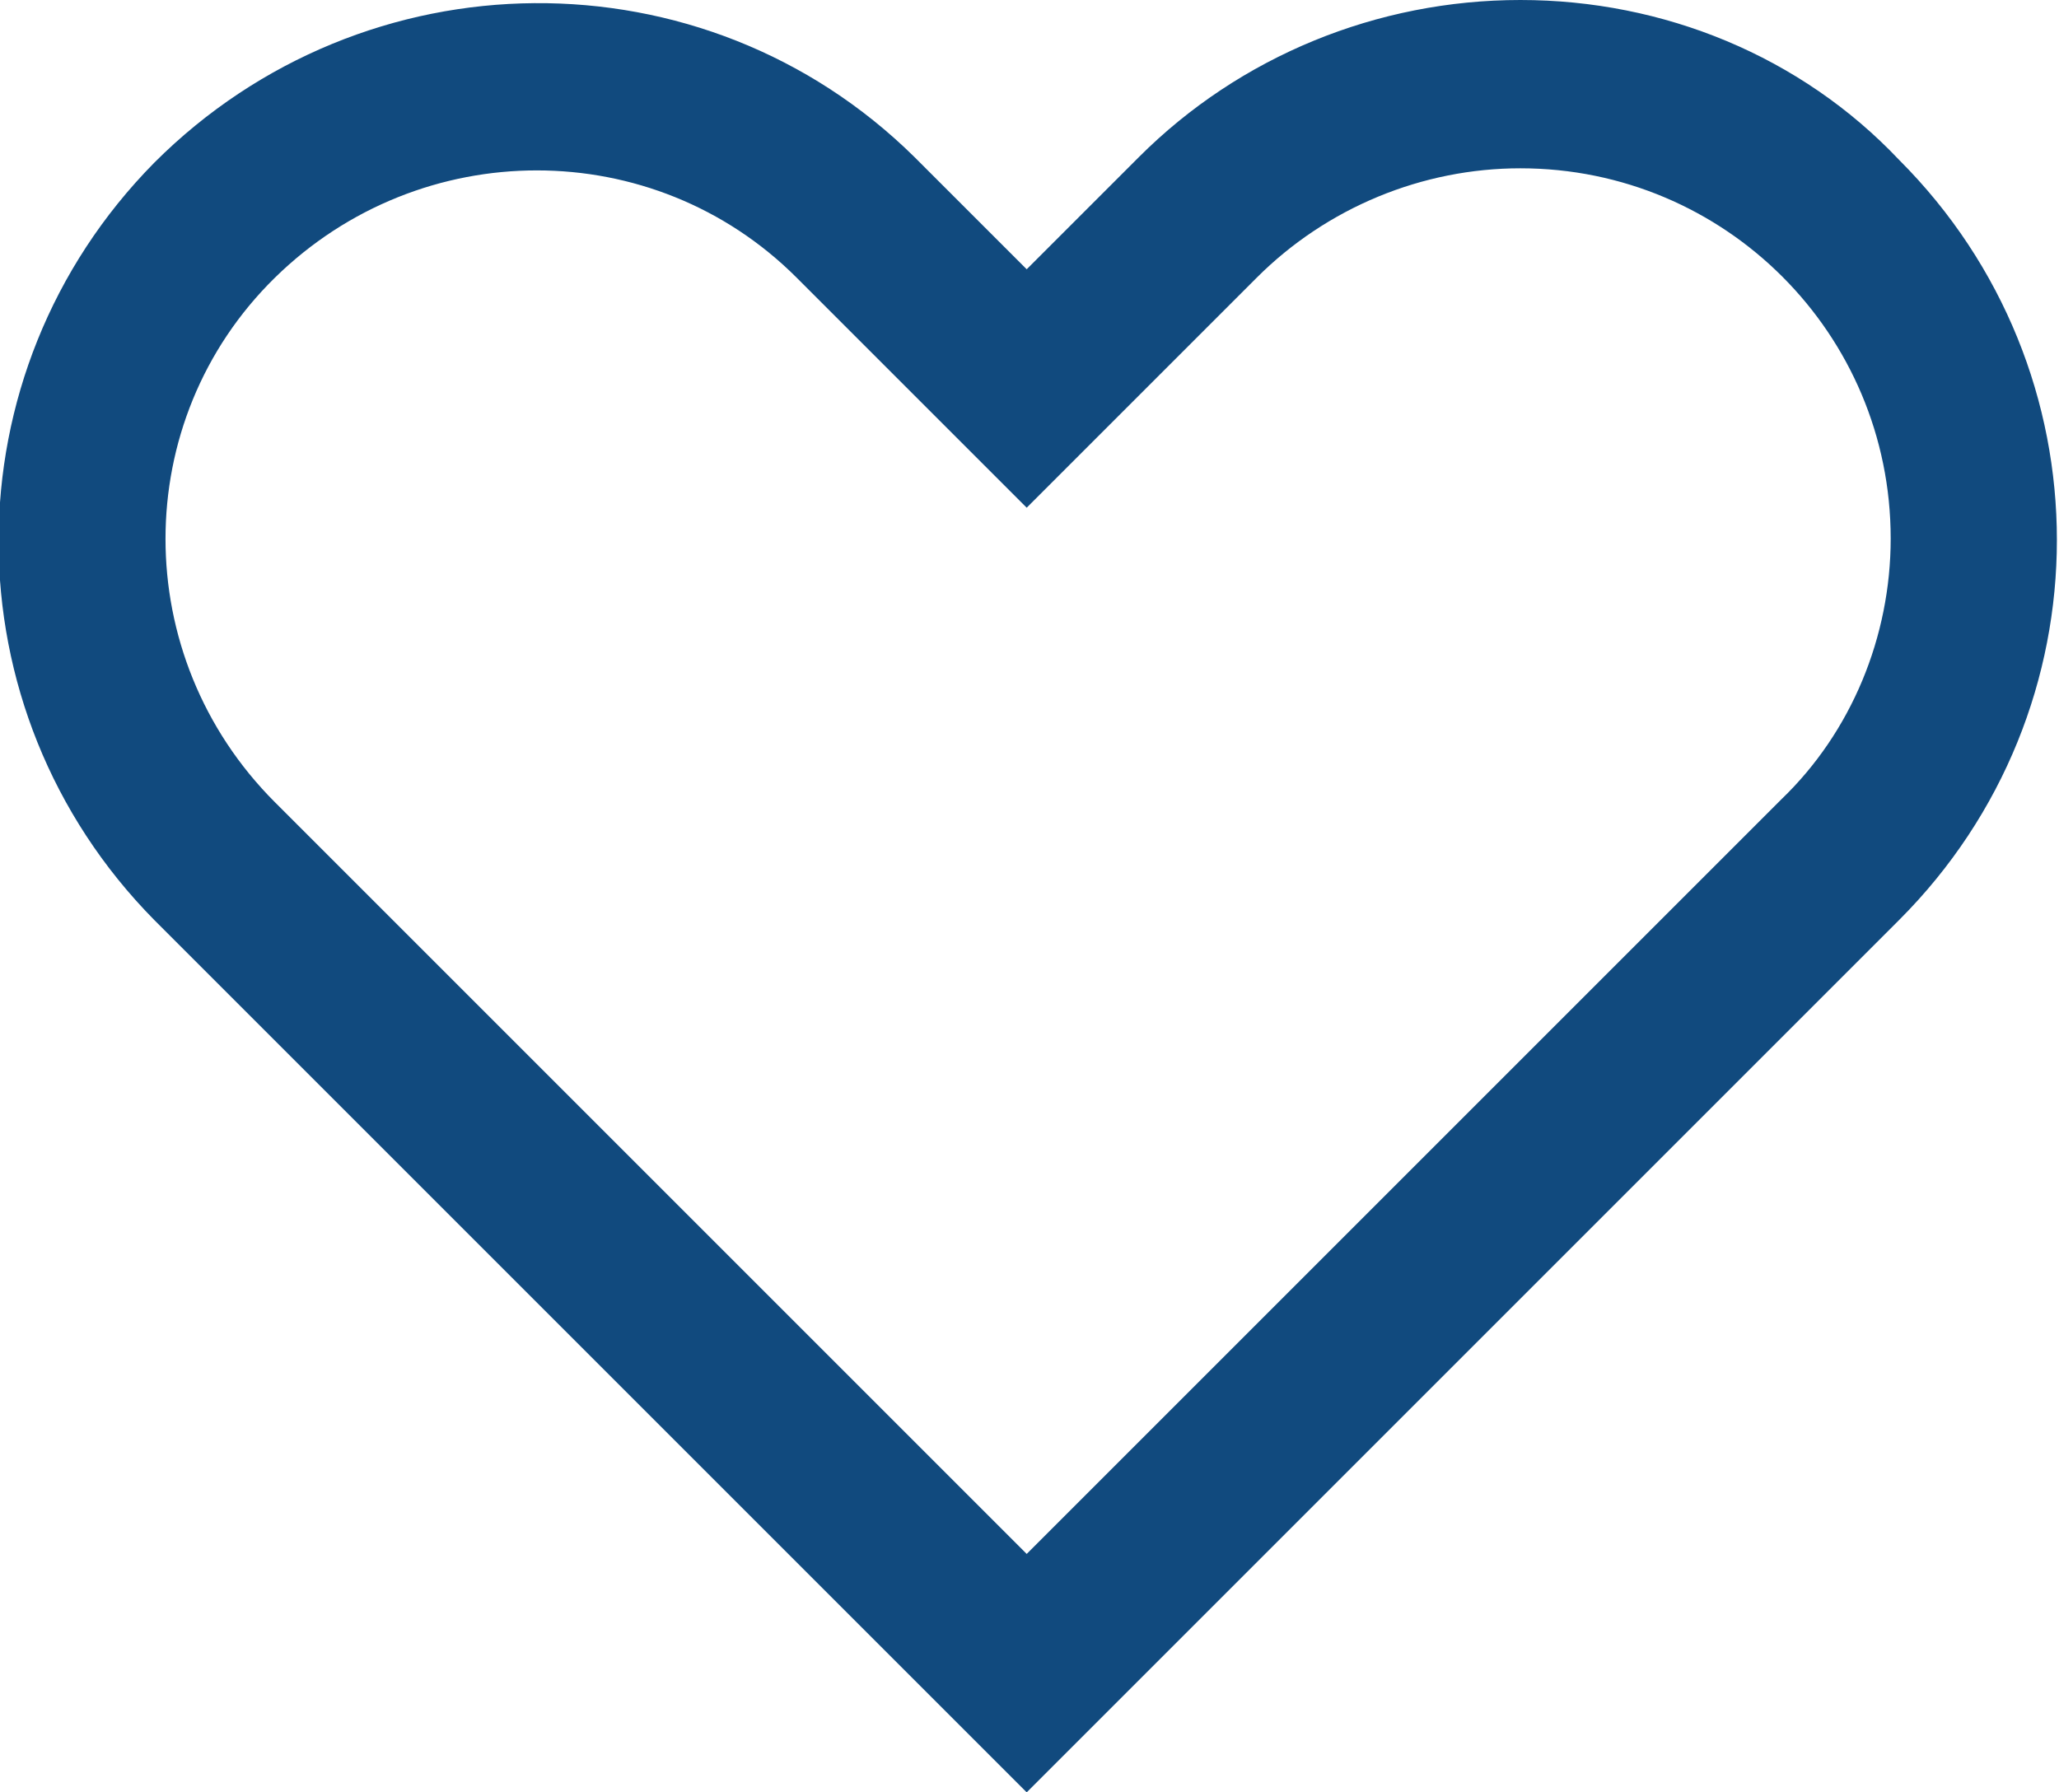 <?xml version="1.0" encoding="utf-8"?>
<!-- Generator: Adobe Illustrator 23.0.1, SVG Export Plug-In . SVG Version: 6.00 Build 0)  -->
<svg version="1.1" id="Layer_1" xmlns="http://www.w3.org/2000/svg" xmlns:xlink="http://www.w3.org/1999/xlink" x="0px" y="0px"
	 viewBox="0 0 73.4 63.9" style="enable-background:new 0 0 73.4 63.9;" xml:space="preserve">
<style type="text/css">
	.st0{fill:#114A7E;}
</style>
<title>Heart</title>
<g>
	<path class="st0" d="M54.2,6c7.3,0,13.2,5.9,13.2,13.2c0,3.5-1.4,6.9-3.9,9.3l-4,4l-4.2,4.2L36.6,55.4l0,0l0,0L18,36.8l0,0
		l-4.2-4.2l-4-4C4.6,23.4,4.6,15,9.8,9.9s13.5-5.1,18.6,0l4,4l4.2,4.2l4.2-4.2l4-4C47.3,7.4,50.7,6,54.2,6 M54.2,0
		c-5.1,0-10,2-13.6,5.6l-4,4l-4-4C25.1-1.8,13-1.7,5.5,5.8c-7.4,7.5-7.4,19.5,0,27l4,4l0,0l27.1,27.1l0,0l0,0l27.1-27.1l0,0l4-4
		c7.5-7.5,7.5-19.6,0-27.1C64.2,2,59.3,0,54.2,0L54.2,0z"/>
</g>
</svg>
